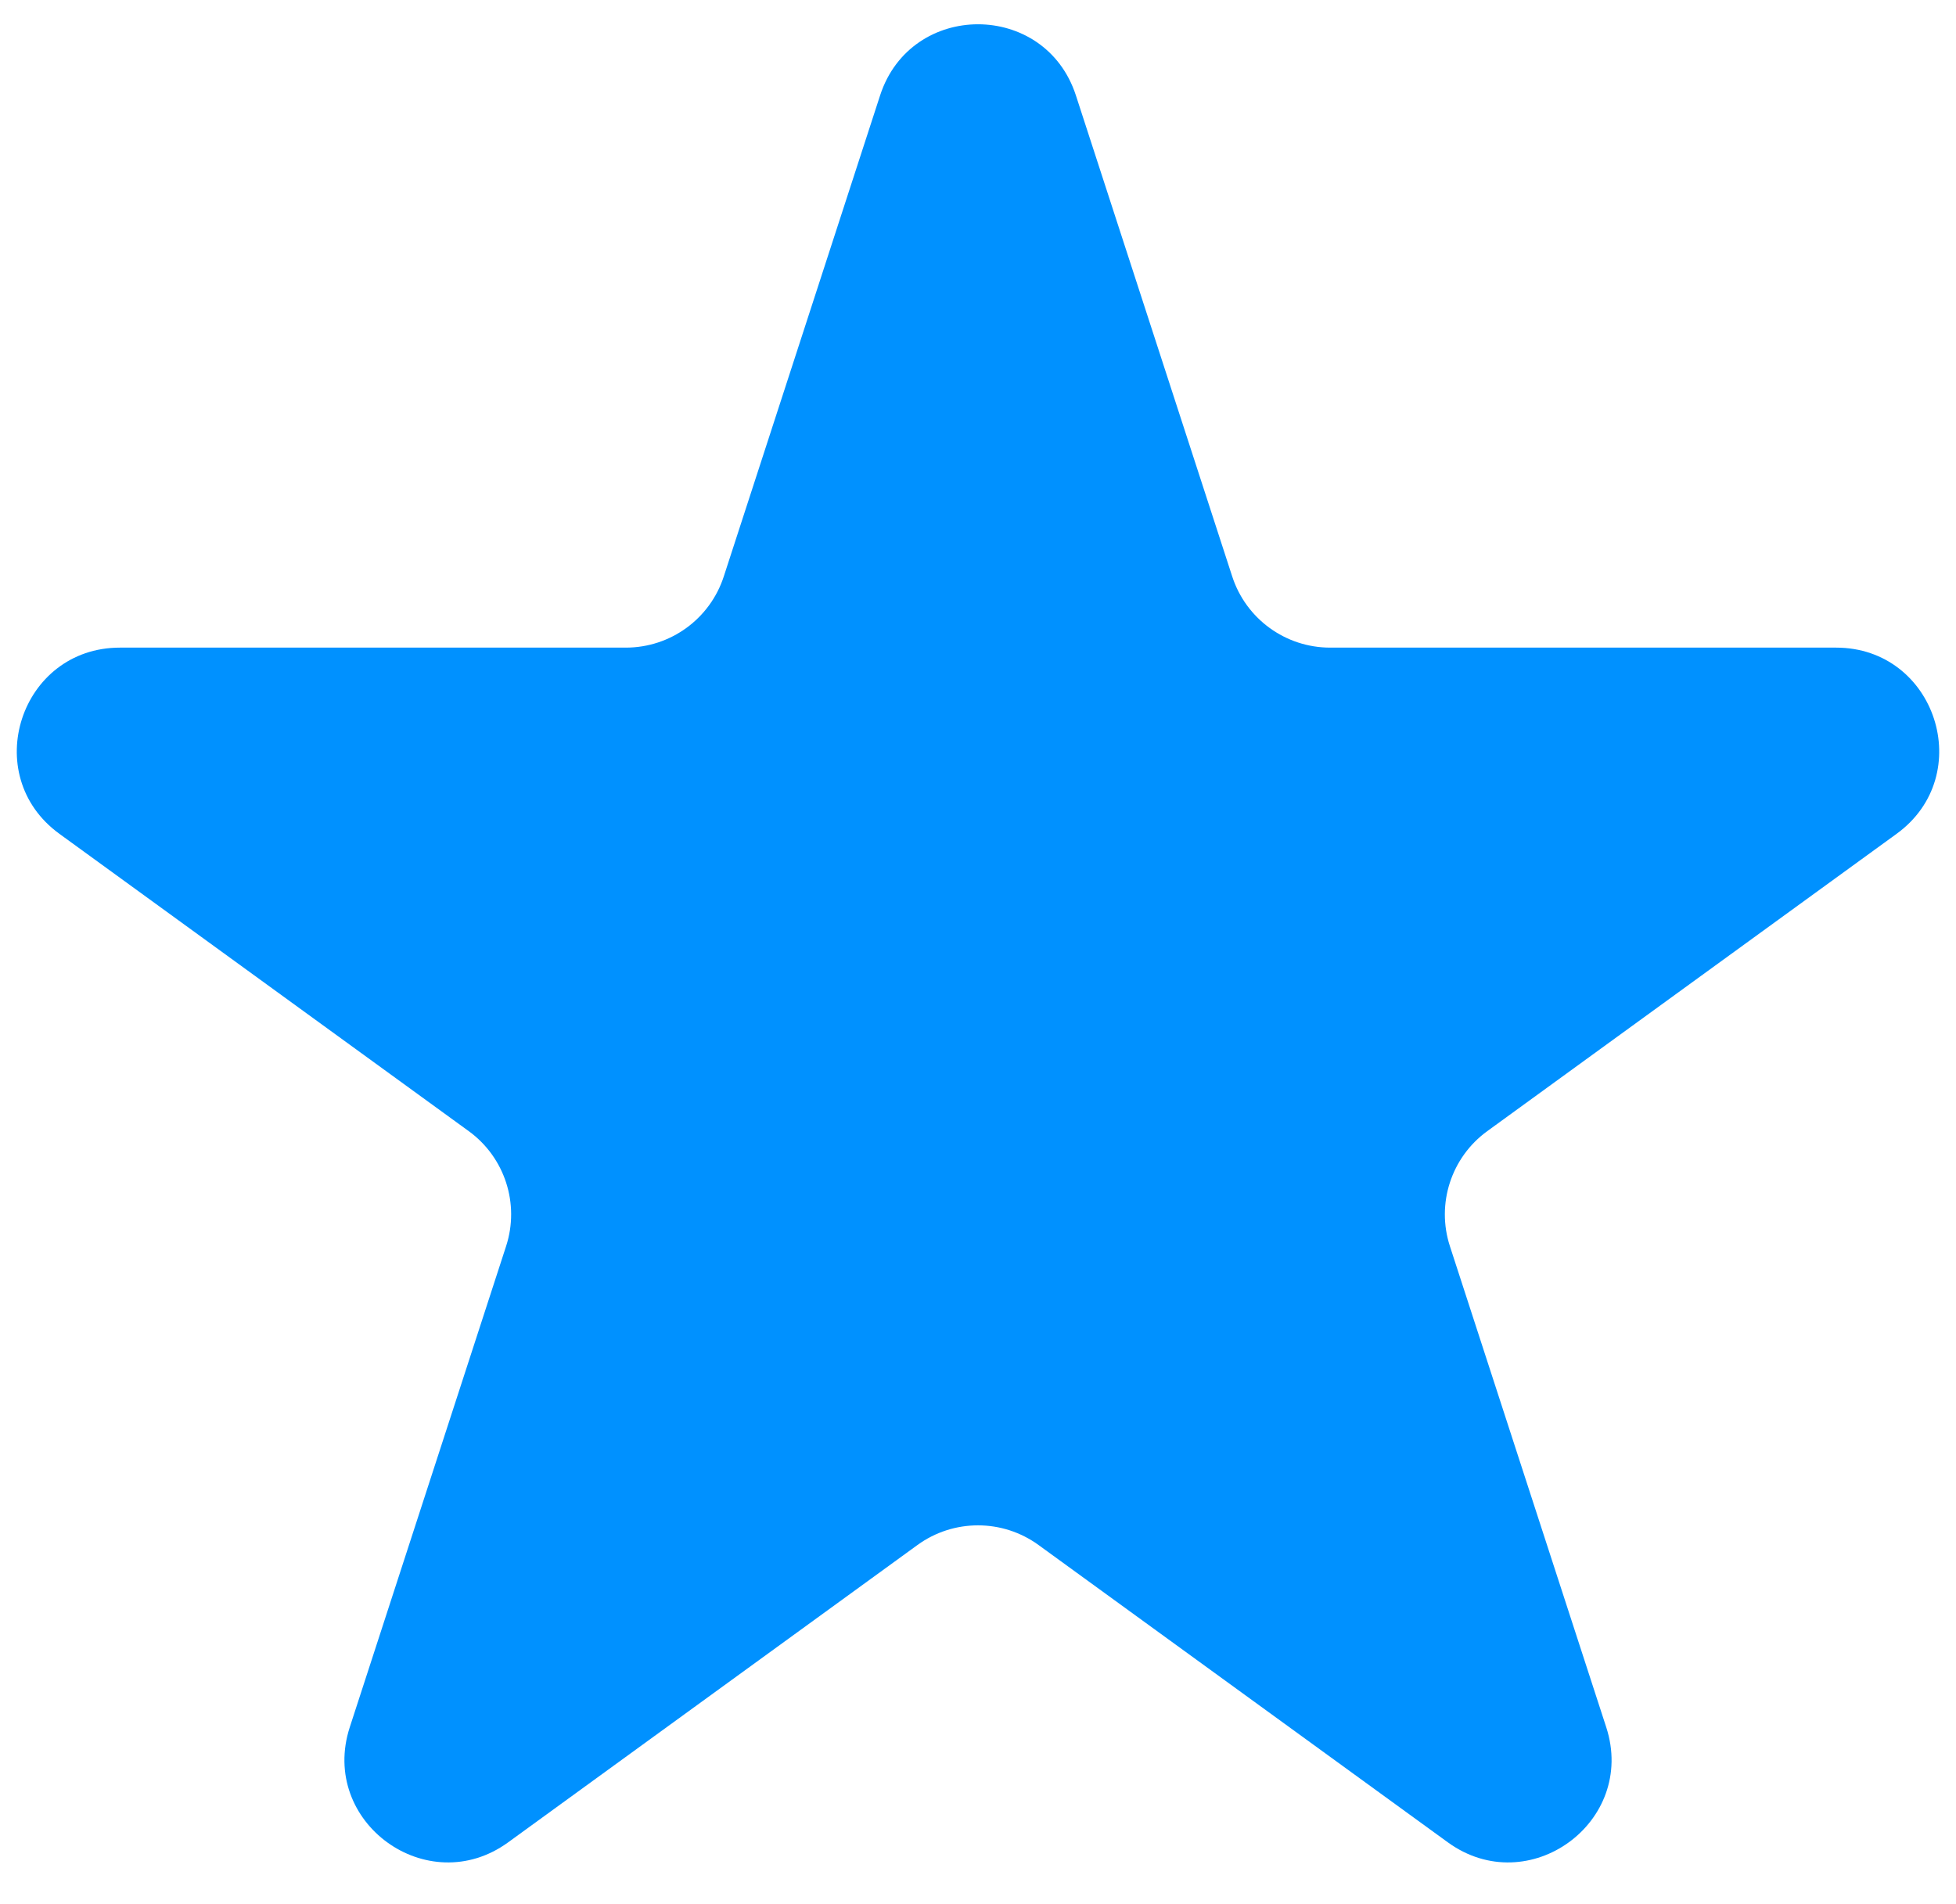 <svg width="38" height="37" viewBox="0 0 38 37" fill="none" xmlns="http://www.w3.org/2000/svg">
<path d="M17.098 1.854C17.697 0.011 20.303 0.011 20.902 1.854L23.939 11.202C24.207 12.026 24.975 12.584 25.841 12.584H35.67C37.607 12.584 38.413 15.063 36.846 16.202L28.894 21.979C28.193 22.488 27.9 23.391 28.168 24.215L31.205 33.562C31.803 35.405 29.695 36.937 28.127 35.798L20.176 30.021C19.475 29.512 18.525 29.512 17.824 30.021L9.873 35.798C8.306 36.937 6.197 35.405 6.795 33.562L9.832 24.215C10.1 23.391 9.807 22.488 9.106 21.979L1.154 16.202C-0.413 15.063 0.393 12.584 2.33 12.584H12.159C13.025 12.584 13.793 12.026 14.061 11.202L17.098 1.854Z" fill="#0091FF"/>
</svg>
